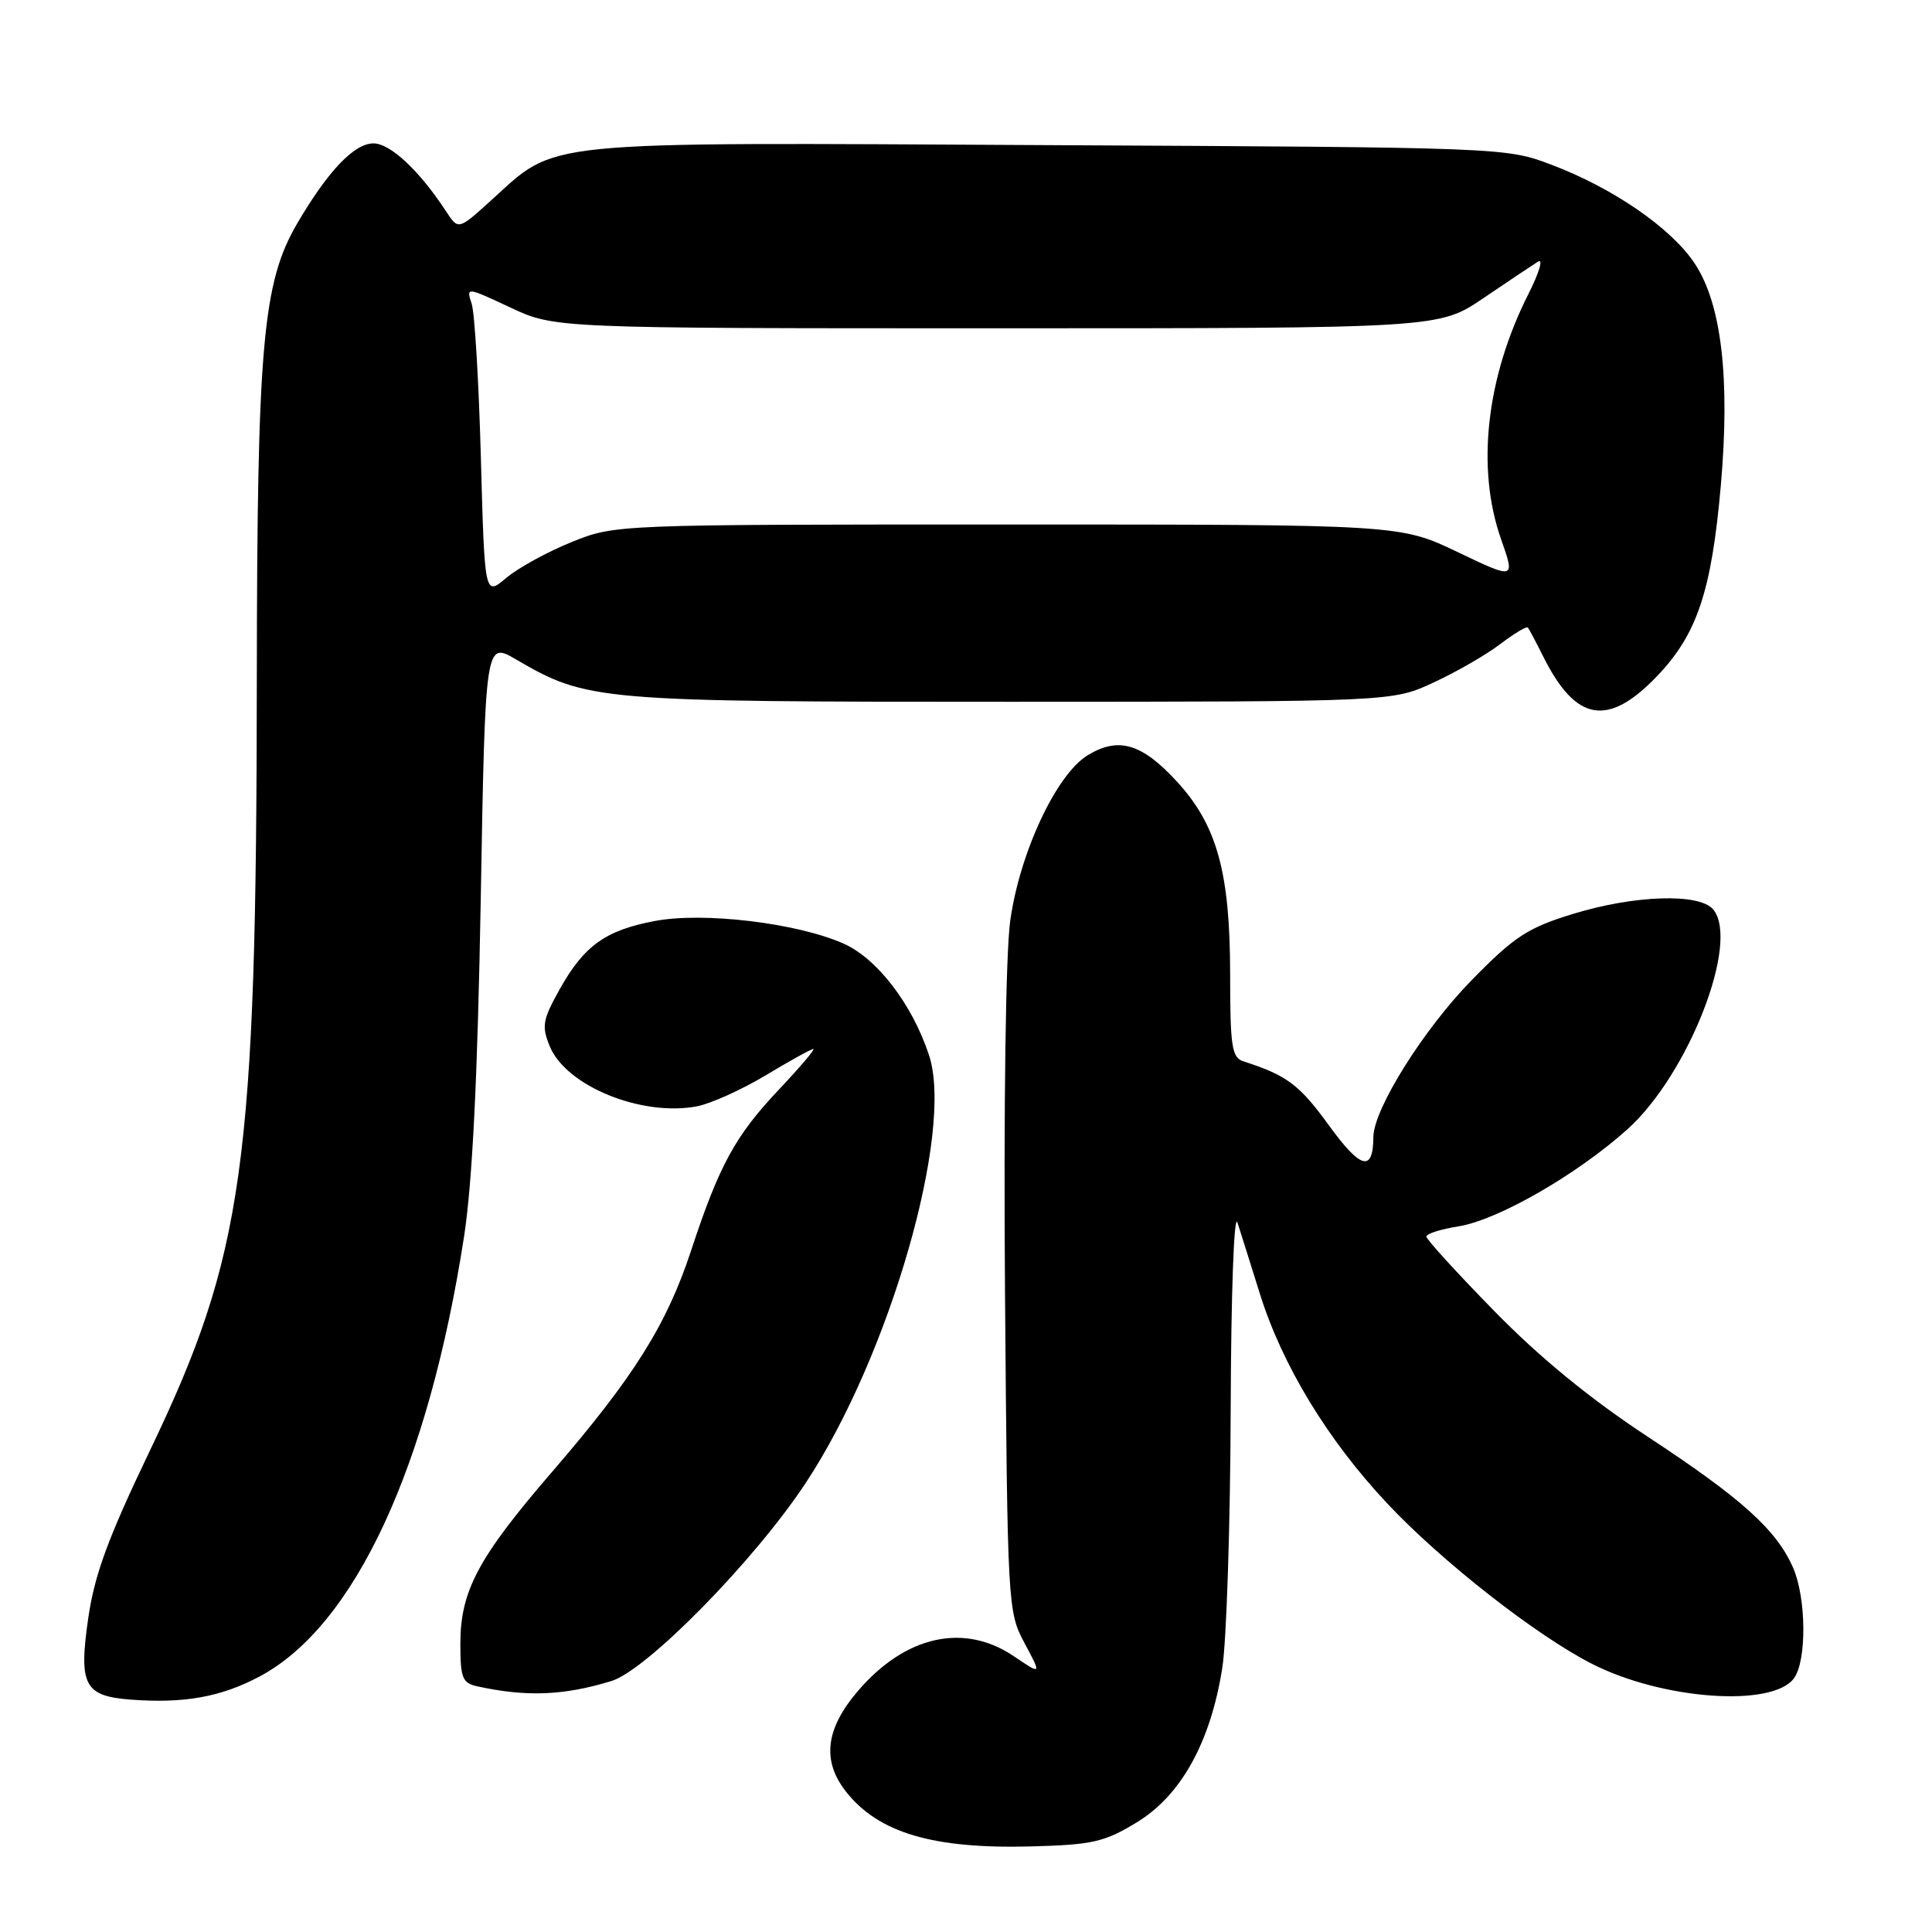 <?xml version="1.0" encoding="UTF-8" standalone="no"?>
<!DOCTYPE svg PUBLIC "-//W3C//DTD SVG 1.1//EN" "http://www.w3.org/Graphics/SVG/1.1/DTD/svg11.dtd" >
<svg xmlns="http://www.w3.org/2000/svg" xmlns:xlink="http://www.w3.org/1999/xlink" version="1.1" viewBox="0 0 256 256">
 <g >
 <path fill="currentColor"
d=" M 150.65 241.46 C 156.51 237.88 160.41 230.84 161.96 221.00 C 162.52 217.43 163.02 202.12 163.07 187.00 C 163.12 171.45 163.51 160.59 163.97 162.00 C 164.41 163.38 165.75 167.60 166.93 171.40 C 169.89 180.88 175.92 190.82 183.84 199.24 C 191.04 206.91 203.64 216.77 210.99 220.49 C 220.35 225.24 234.87 226.26 237.71 222.38 C 239.42 220.04 239.35 211.74 237.59 207.72 C 235.40 202.72 230.79 198.56 218.39 190.41 C 210.68 185.34 204.03 179.89 197.98 173.70 C 193.04 168.65 189.00 164.22 189.00 163.85 C 189.00 163.48 190.91 162.87 193.25 162.50 C 198.47 161.67 208.96 155.64 215.65 149.63 C 223.73 142.36 230.57 124.81 227.01 120.51 C 225.19 118.31 216.52 118.60 208.36 121.12 C 202.41 122.95 200.66 124.10 195.01 129.87 C 188.64 136.37 182.02 146.94 181.98 150.64 C 181.95 155.37 180.31 154.94 176.06 149.08 C 172.17 143.72 170.51 142.48 164.75 140.63 C 163.23 140.14 163.00 138.67 163.00 129.21 C 163.00 115.59 161.27 109.34 155.91 103.52 C 151.29 98.50 148.19 97.60 144.13 100.07 C 139.97 102.60 135.12 112.98 133.86 122.01 C 133.26 126.35 132.98 146.48 133.17 171.42 C 133.50 212.88 133.53 213.56 135.76 217.73 C 138.02 221.95 138.02 221.95 134.37 219.48 C 127.76 214.99 119.97 216.72 113.69 224.05 C 109.38 229.08 108.88 233.30 112.09 237.39 C 116.40 242.87 123.63 245.01 136.65 244.66 C 144.78 244.44 146.33 244.09 150.65 241.46 Z  M 34.42 222.13 C 47.00 215.42 56.76 194.40 61.49 163.85 C 62.59 156.70 63.28 142.89 63.70 119.24 C 64.30 84.99 64.30 84.99 68.40 87.39 C 77.80 92.88 79.17 93.00 133.93 92.99 C 184.50 92.98 184.50 92.98 189.99 90.42 C 193.01 89.02 196.98 86.73 198.81 85.33 C 200.64 83.94 202.27 82.96 202.44 83.15 C 202.61 83.34 203.53 85.08 204.49 87.00 C 208.81 95.65 213.06 96.38 219.56 89.60 C 224.88 84.04 226.78 78.37 228.02 64.32 C 229.26 50.11 228.11 40.28 224.57 34.93 C 221.46 30.22 213.71 24.89 205.50 21.80 C 199.55 19.55 199.02 19.53 138.74 19.23 C 70.30 18.87 73.98 18.50 64.99 26.63 C 60.73 30.48 60.73 30.48 59.11 28.01 C 55.58 22.61 51.72 19.00 49.49 19.00 C 46.94 19.00 43.46 22.65 39.41 29.56 C 34.80 37.42 34.07 45.64 34.03 90.10 C 33.98 154.39 32.34 166.21 19.84 192.26 C 14.30 203.82 12.53 208.64 11.69 214.43 C 10.41 223.30 11.17 224.74 17.33 225.21 C 24.41 225.74 29.30 224.86 34.42 222.13 Z  M 81.00 222.75 C 85.71 221.32 99.99 206.77 106.77 196.49 C 117.87 179.68 126.44 149.93 123.10 139.82 C 120.87 133.05 116.21 126.98 111.73 125.01 C 105.54 122.29 93.24 120.82 86.80 122.03 C 80.24 123.26 77.39 125.30 74.14 131.12 C 71.89 135.16 71.75 135.98 72.86 138.67 C 75.04 143.92 85.00 147.97 92.33 146.60 C 94.16 146.25 98.27 144.40 101.45 142.49 C 104.64 140.57 107.48 139.00 107.77 139.00 C 108.05 139.00 106.02 141.40 103.26 144.32 C 97.43 150.48 95.31 154.36 91.58 165.69 C 88.32 175.58 83.99 182.46 73.17 195.01 C 63.37 206.37 61.00 210.81 61.00 217.80 C 61.00 222.34 61.27 223.02 63.25 223.45 C 69.78 224.87 74.67 224.68 81.00 222.75 Z  M 63.72 60.75 C 63.45 50.71 62.90 41.49 62.50 40.25 C 61.77 38.01 61.78 38.01 67.63 40.75 C 73.50 43.50 73.50 43.50 132.09 43.50 C 190.67 43.50 190.67 43.50 196.57 39.50 C 199.81 37.30 203.06 35.13 203.79 34.67 C 204.52 34.21 203.96 36.11 202.55 38.90 C 196.94 49.98 195.58 62.01 198.89 71.42 C 200.78 76.80 200.78 76.80 193.14 73.15 C 185.50 69.50 185.50 69.50 133.50 69.50 C 81.50 69.50 81.50 69.50 75.73 71.83 C 72.56 73.11 68.68 75.24 67.09 76.57 C 64.22 78.99 64.22 78.99 63.72 60.75 Z "/>
</g>
</svg>